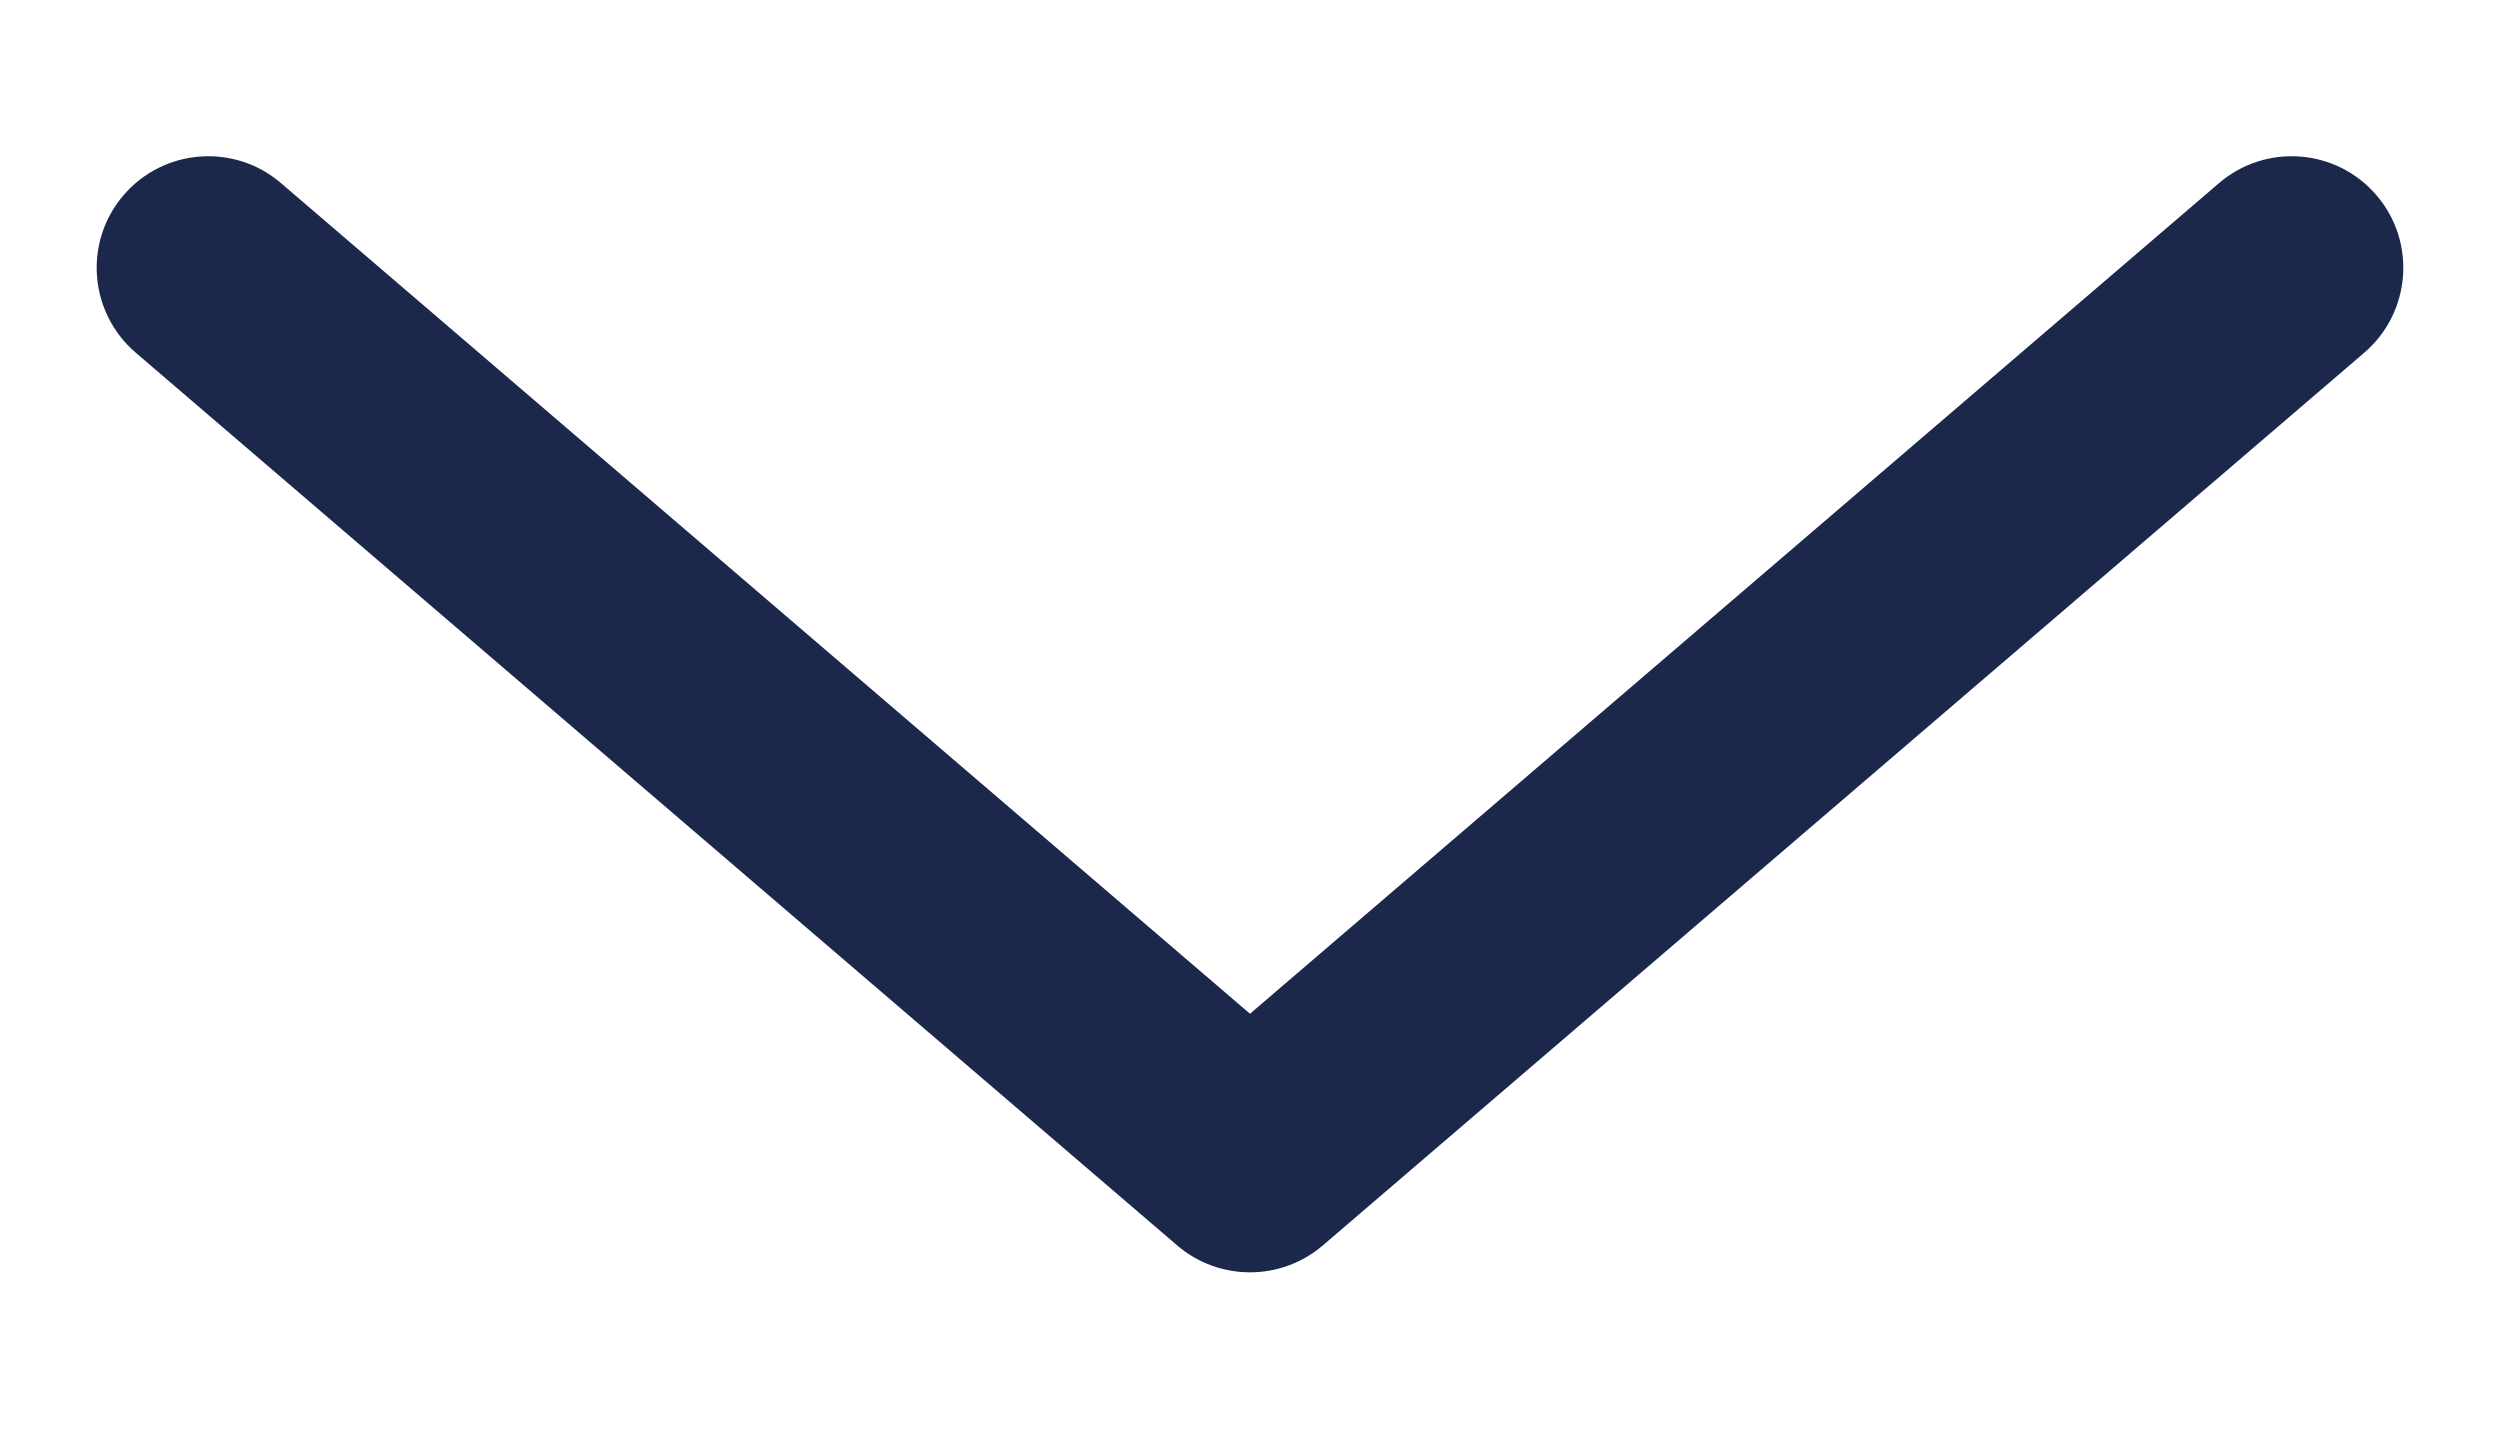 <svg width="14" height="8" viewBox="0 0 14 8" fill="none" xmlns="http://www.w3.org/2000/svg">
<path fill-rule="evenodd" clip-rule="evenodd" d="M0.692 1.093C0.917 0.831 1.311 0.801 1.573 1.025L7 5.677L12.427 1.025C12.689 0.801 13.083 0.831 13.308 1.093C13.533 1.355 13.502 1.75 13.24 1.975L7.407 6.975C7.173 7.175 6.827 7.175 6.593 6.975L0.76 1.975C0.498 1.75 0.467 1.355 0.692 1.093Z" fill="#1C274C"/>
</svg>
